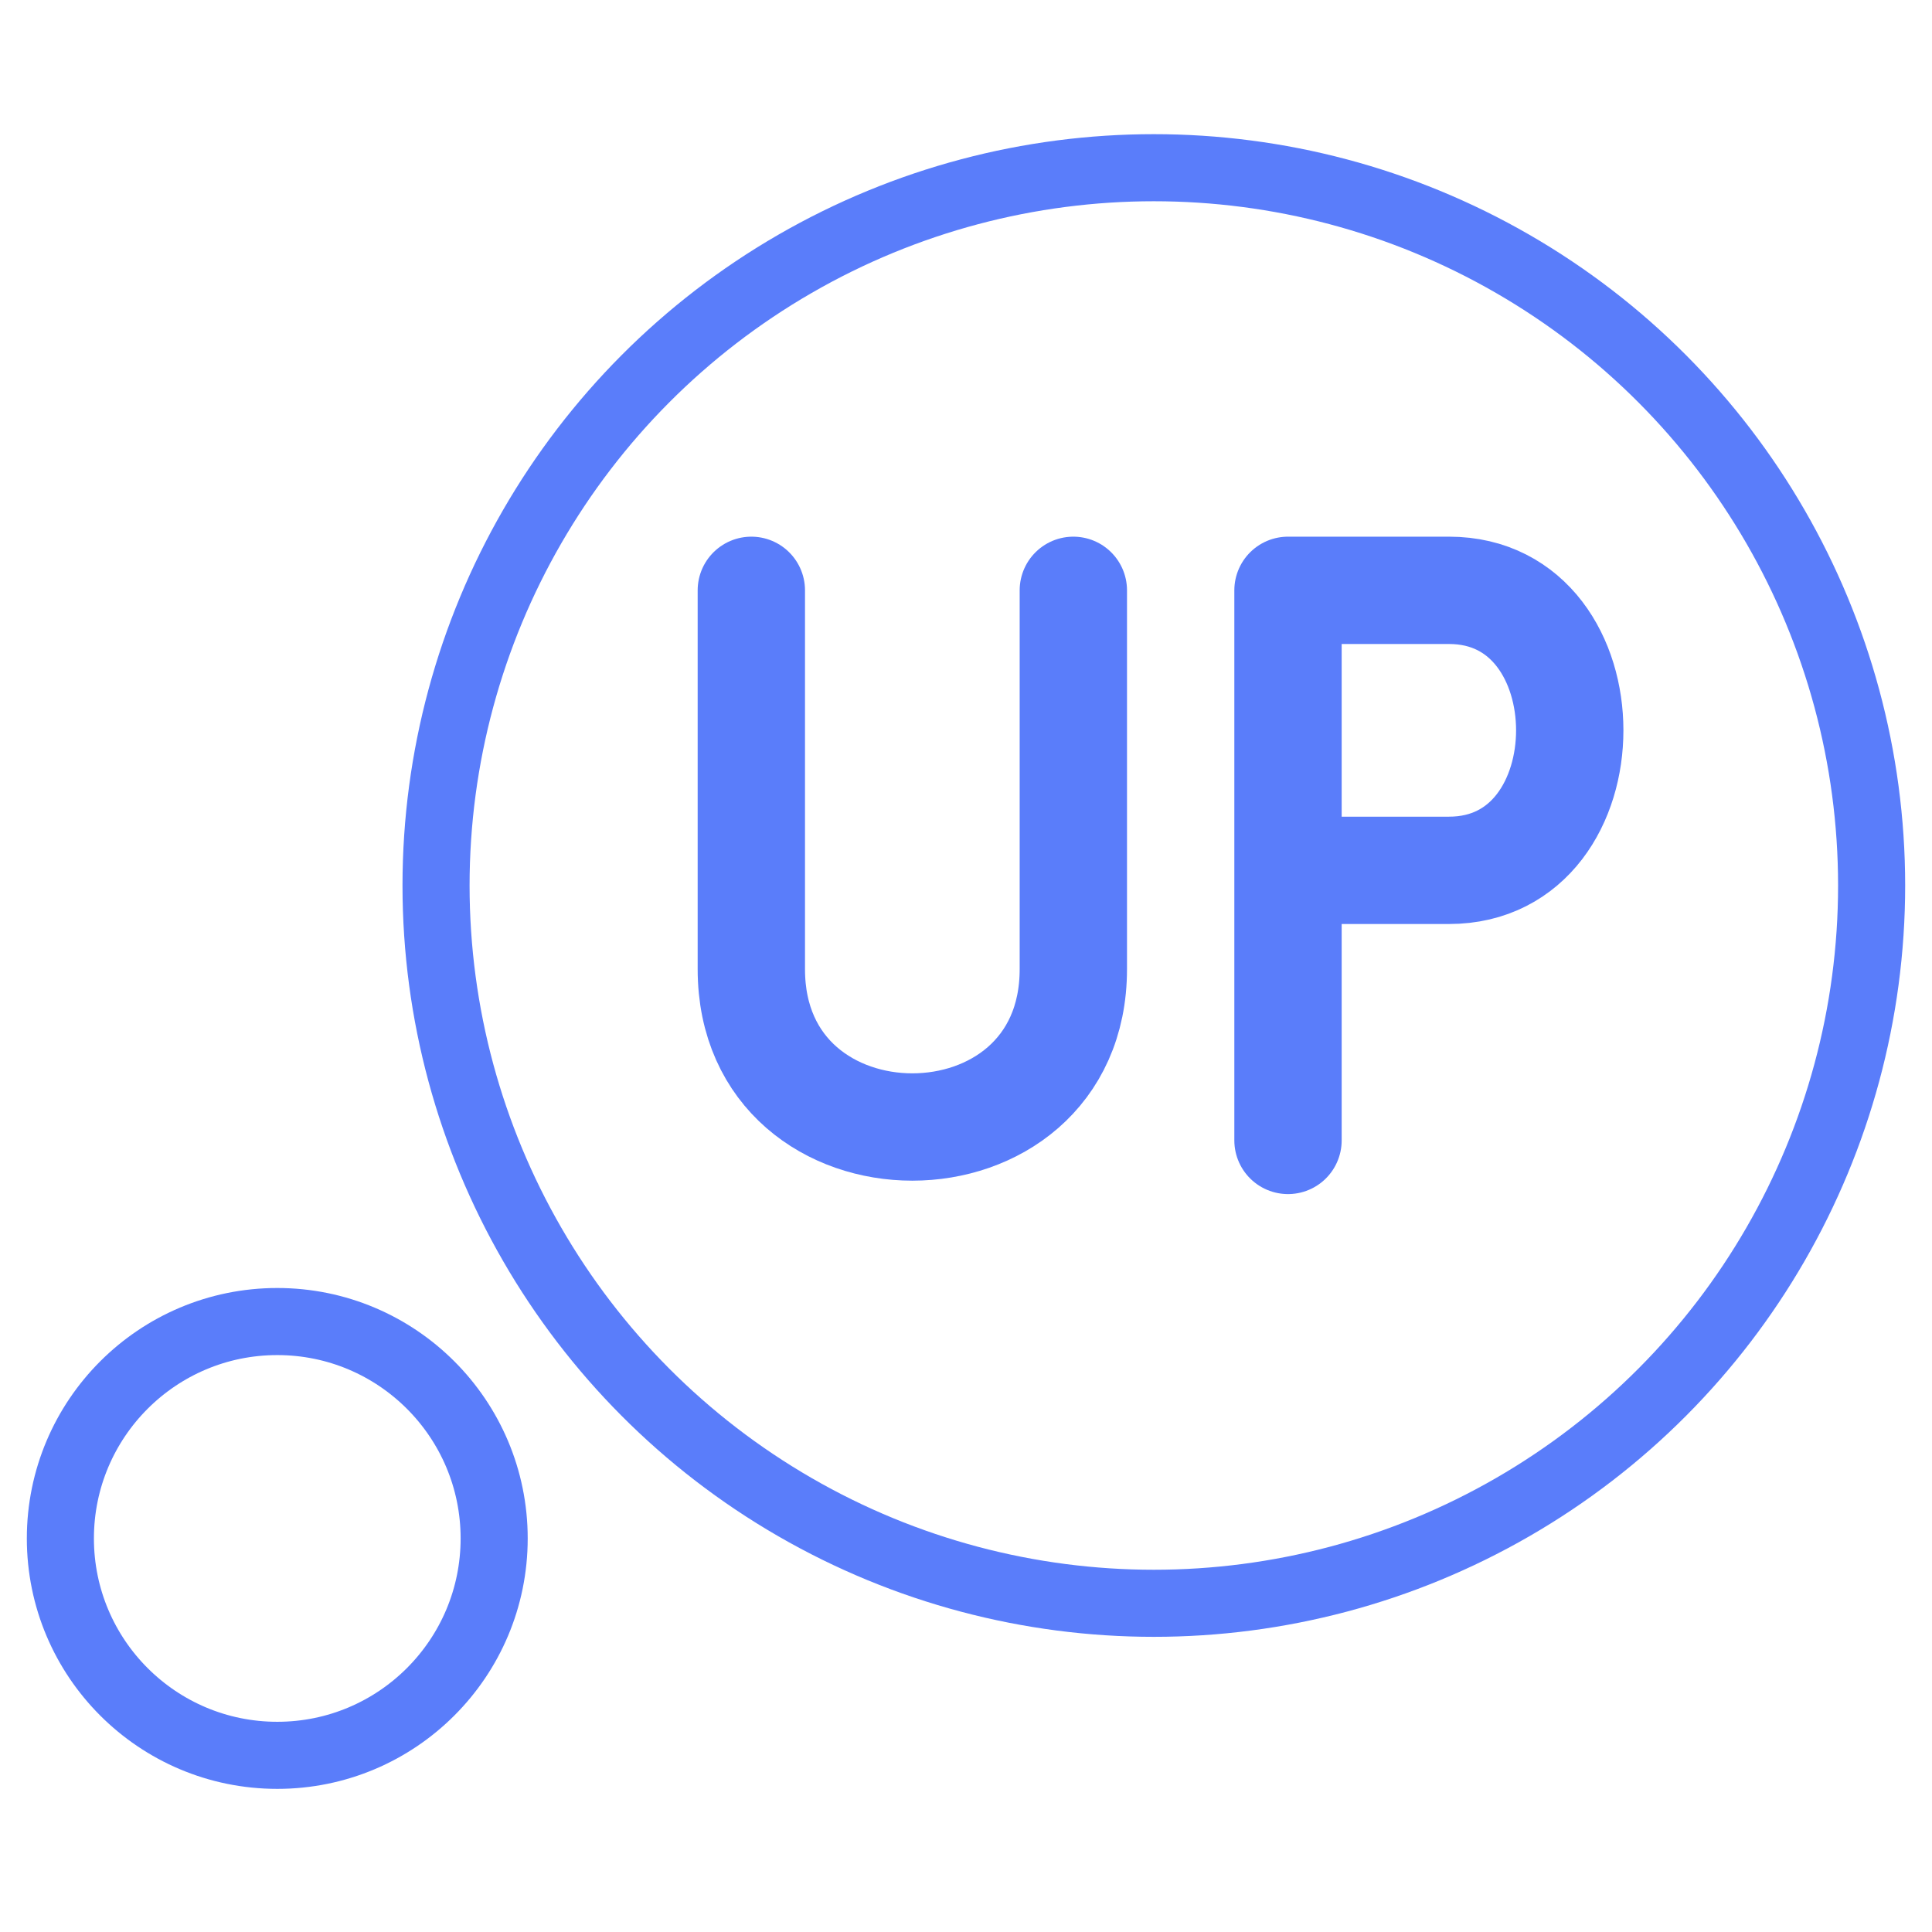 <svg width="72" height="72" viewBox="0 0 72 72" fill="none" xmlns="http://www.w3.org/2000/svg">
<circle cx="10.333" cy="57.333" r="8.083" stroke="#5A7DFA" stroke-width="2.5"/>
<circle cx="43" cy="33" r="26.75" stroke="#5A7DFA" stroke-width="2.5"/>
<path d="M28 22C28 22 28 28.274 28 36.118C28 43.961 40 43.961 40 36.118C40 28.274 40 22 40 22" stroke="#5A7DFA" stroke-width="4" stroke-linecap="round"/>
<path d="M48 42.5V32.435M48 32.435V22C48 22 48 22 54 22C60 22 60 32.435 54 32.435C48 32.435 48 32.435 48 32.435Z" stroke="#5A7DFA" stroke-width="4" stroke-linecap="round" stroke-linejoin="round"/>
</svg>
